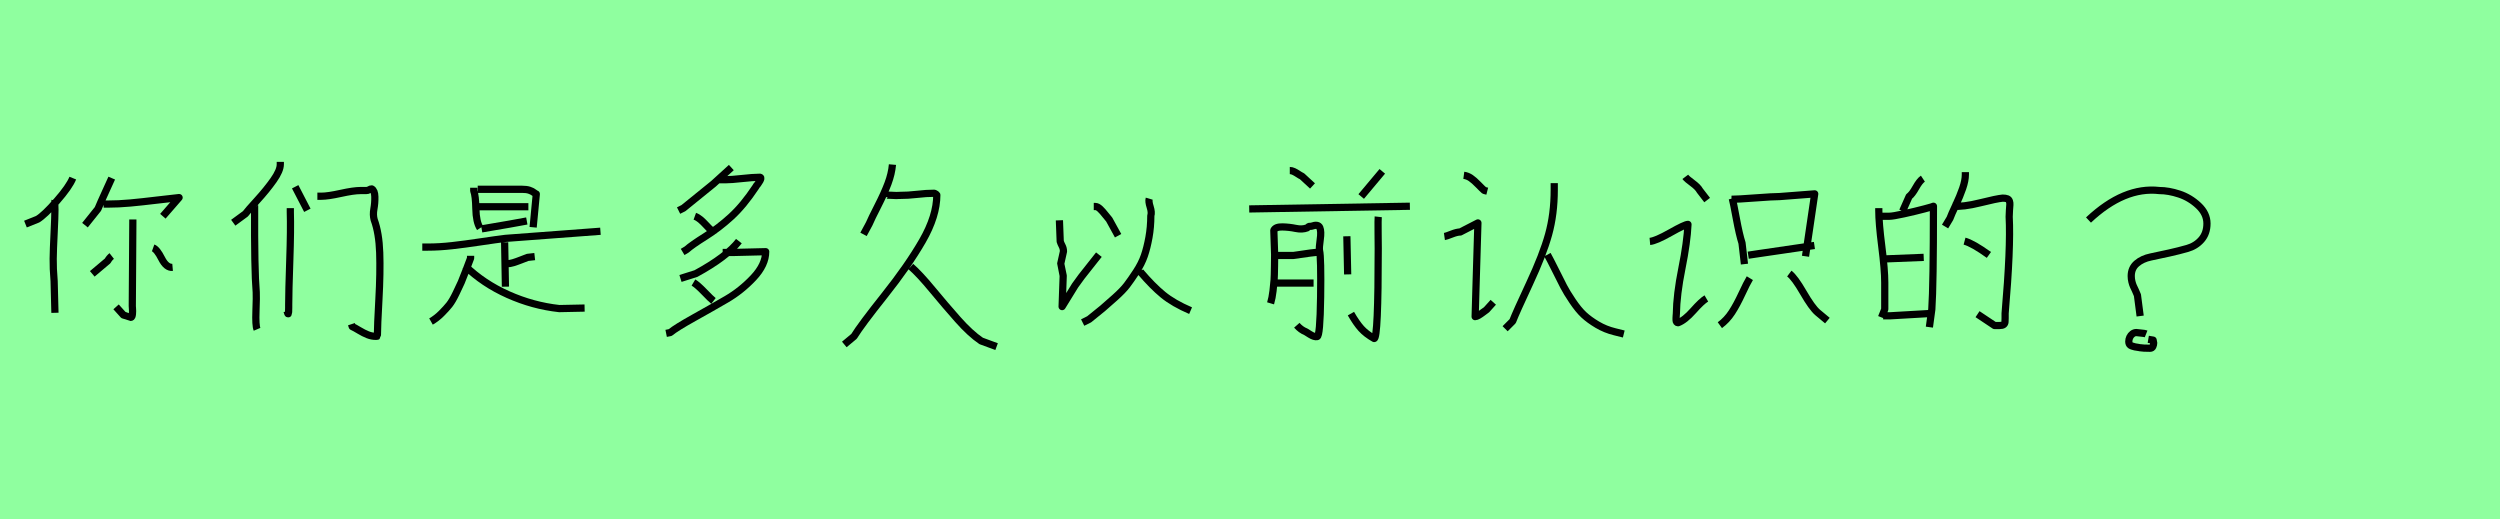 <?xml version="1.0" encoding="utf-8" standalone="no"?>
<!DOCTYPE svg PUBLIC "-//W3C//DTD SVG 1.1//EN"
  "http://www.w3.org/Graphics/SVG/1.1/DTD/svg11.dtd">
<svg xmlns:xlink="http://www.w3.org/1999/xlink" width="346.5pt" height="72pt" viewBox="0 0 346.5 72" xmlns="http://www.w3.org/2000/svg" version="1.1">
 <defs>
  <style type="text/css">*{stroke-linejoin: round; stroke-linecap: butt}</style>
 </defs>
 <g id="figure_1">
  <g id="patch_1">
   <path d="M 0 72 
L 346.5 72 
L 346.5 0 
L 0 0 
z
" style="fill: #8fff9f"/>
  </g>
  <g id="axes_1">
   <g id="patch_2">
    <path d="M 21.223 34.358 
Q 21.748 34.545 22.404 35.839 
Q 23.06 37.132 23.922 37.057 
M 15.487 35.483 
Q 15.15 35.745 14.925 36.157 
L 12.788 37.957 
M 18.411 30.421 
L 18.411 30.871 
Q 18.411 32.596 18.374 36.607 
Q 18.336 40.619 18.336 42.418 
Q 18.336 42.493 18.355 42.699 
Q 18.374 42.906 18.374 43.112 
Q 18.374 43.318 18.355 43.524 
Q 18.336 43.73 18.28 43.862 
Q 18.224 43.993 18.111 43.993 
Q 18.074 43.993 17.099 43.655 
L 16.087 42.531 
M 14.362 28.285 
L 14.925 28.285 
Q 16.424 28.285 18.055 28.135 
Q 19.686 27.985 21.692 27.741 
Q 23.697 27.497 24.822 27.385 
L 22.573 29.972 
M 15.487 24.686 
Q 15.375 24.948 14.644 26.541 
Q 13.913 28.135 13.575 28.959 
L 11.776 31.209 
M 7.614 27.835 
Q 7.577 27.947 7.596 28.453 
Q 7.614 28.959 7.614 29.072 
Q 7.614 30.009 7.502 32.277 
Q 7.389 34.545 7.371 35.857 
Q 7.352 37.17 7.502 38.969 
L 7.614 43.355 
M 10.089 24.686 
Q 9.601 25.885 7.877 27.853 
Q 6.152 29.822 5.215 30.384 
L 3.528 31.059 
" clip-path="url(#p329e0e0f76)" style="fill: none; stroke: #000000; stroke-linejoin: miter"/>
   </g>
  </g>
  <g id="axes_2">
   <g id="patch_3">
    <path d="M 43.987 27.197 
L 44.549 27.197 
Q 45.449 27.197 47.23 26.804 
Q 49.011 26.41 49.948 26.41 
L 50.735 26.41 
Q 50.998 26.41 51.166 26.298 
Q 51.335 26.185 51.523 26.185 
Q 51.935 26.41 51.954 27.272 
Q 51.972 28.135 51.822 28.959 
Q 51.672 29.784 51.86 30.459 
Q 52.535 32.296 52.628 35.033 
Q 52.722 37.769 52.516 41.518 
Q 52.31 45.267 52.31 46.392 
Q 52.31 46.58 52.291 46.598 
Q 52.272 46.617 52.16 46.617 
Q 52.122 46.617 52.085 46.617 
Q 51.523 46.617 50.96 46.392 
Q 50.398 46.167 49.779 45.792 
Q 49.161 45.417 48.823 45.267 
L 48.711 44.93 
M 40.913 25.885 
L 42.6 29.147 
M 40.238 28.847 
L 40.238 29.409 
Q 40.313 31.771 40.163 36.12 
Q 40.013 40.469 40.013 42.231 
Q 40.013 42.343 40.013 42.643 
Q 40.013 43.393 39.957 43.487 
Q 39.901 43.58 39.788 43.13 
M 35.402 28.135 
Q 35.289 28.172 35.271 28.247 
Q 35.252 28.322 35.271 28.435 
Q 35.289 28.547 35.289 28.584 
Q 35.252 37.47 35.514 40.506 
Q 35.552 41.069 35.477 43.093 
Q 35.402 45.117 35.627 45.642 
M 38.851 22.436 
L 38.851 22.774 
Q 38.851 23.636 37.914 24.967 
Q 36.977 26.298 35.627 27.778 
Q 34.277 29.259 34.015 29.634 
L 32.328 30.871 
" clip-path="url(#pb2488fb99c)" style="fill: none; stroke: #000000; stroke-linejoin: miter"/>
   </g>
  </g>
  <g id="axes_3">
   <g id="patch_4">
    <path d="M 64.455 36.844 
Q 66.979 39.295 70.418 40.832 
Q 73.856 42.368 77.514 42.77 
L 81.026 42.697 
M 65.223 35.454 
L 65.223 35.783 
Q 65.114 36.076 64.62 37.375 
Q 64.126 38.673 63.925 39.131 
Q 63.723 39.588 63.211 40.649 
Q 62.699 41.709 62.279 42.24 
Q 61.858 42.77 61.181 43.447 
Q 60.504 44.124 59.736 44.563 
M 70.052 36.552 
L 70.271 36.552 
Q 70.674 36.552 71.149 36.405 
Q 71.625 36.259 72.228 36.021 
Q 72.832 35.783 73.125 35.674 
L 74.112 35.564 
M 69.942 33.589 
L 70.052 39.734 
M 58.529 34.247 
L 59.297 34.247 
Q 60.907 34.247 62.681 34.046 
Q 64.455 33.845 66.65 33.515 
Q 68.845 33.186 70.052 33.04 
L 83.221 32.052 
M 66.76 31.723 
Q 70.381 31.101 70.601 31.065 
L 73.015 30.626 
M 66.101 28.65 
L 73.234 28.65 
M 66.211 26.236 
L 72.357 26.236 
Q 72.978 26.236 73.362 26.364 
Q 73.747 26.492 73.984 26.675 
Q 74.222 26.858 74.332 26.894 
L 73.893 31.503 
M 65.662 26.016 
L 65.662 26.455 
Q 65.918 27.114 65.955 28.943 
Q 65.991 30.772 66.54 31.613 
" clip-path="url(#pcb15f5ee6c)" style="fill: none; stroke: #000000; stroke-linejoin: miter"/>
   </g>
  </g>
  <g id="axes_4">
   <g id="patch_5">
    <path d="M 96.113 39.157 
Q 96.676 39.494 97.613 40.469 
Q 98.55 41.443 98.888 41.706 
M 100.162 34.995 
L 101.512 34.995 
L 106.123 34.883 
Q 106.123 36.682 104.436 38.482 
Q 102.749 40.281 100.687 41.481 
Q 98.625 42.681 96.17 44.049 
Q 93.714 45.417 92.889 46.092 
L 92.327 46.205 
M 102.412 33.421 
Q 100.725 35.595 96.451 37.919 
L 94.314 38.594 
M 96.301 29.972 
Q 96.713 30.122 97.088 30.44 
Q 97.463 30.759 97.875 31.209 
Q 98.288 31.659 98.55 31.884 
L 98.888 32.558 
M 99.45 24.911 
L 100.575 24.911 
Q 101.324 24.911 102.861 24.742 
Q 104.399 24.573 105.186 24.573 
Q 105.786 24.461 105.036 25.51 
Q 104.961 25.585 104.848 25.735 
L 104.736 25.923 
Q 103.049 28.472 101.324 30.047 
Q 99.6 31.621 97.744 32.783 
Q 95.888 33.946 95.176 34.583 
L 94.614 34.92 
M 101.362 23.223 
L 98.888 25.473 
L 94.726 28.847 
L 94.051 29.184 
" clip-path="url(#p4f1a80f55c)" style="fill: none; stroke: #000000; stroke-linejoin: miter"/>
   </g>
  </g>
  <g id="axes_5">
   <g id="patch_6">
    <path d="M 126.244 36.945 
Q 127.444 37.994 129.225 40.15 
Q 131.005 42.306 132.749 44.274 
Q 134.492 46.242 135.991 47.254 
L 138.128 48.042 
M 122.57 27.197 
Q 122.645 27.01 123.507 27.066 
Q 124.37 27.122 124.595 27.085 
Q 125.869 27.085 127.125 26.935 
Q 128.381 26.785 129.506 26.785 
Q 129.806 26.935 129.843 27.01 
Q 129.843 29.934 127.856 33.383 
Q 125.869 36.832 122.589 40.956 
Q 119.309 45.08 118.371 46.617 
L 117.022 47.742 
M 123.695 22.811 
Q 123.582 24.086 123.076 25.435 
Q 122.57 26.785 121.67 28.547 
Q 120.771 30.309 120.471 31.021 
L 119.683 32.483 
" clip-path="url(#p3d09591af2)" style="fill: none; stroke: #000000; stroke-linejoin: miter"/>
   </g>
  </g>
  <g id="axes_6">
   <g id="patch_7">
    <path d="M 158.043 37.432 
L 158.043 37.657 
Q 159.73 39.644 161.192 40.844 
Q 162.654 42.043 165.016 43.056 
M 159.28 27.535 
Q 159.168 27.91 159.412 28.678 
Q 159.655 29.447 159.505 29.897 
Q 159.505 31.471 159.243 32.915 
Q 158.98 34.358 158.606 35.445 
Q 158.231 36.532 157.481 37.676 
Q 156.731 38.819 156.187 39.531 
Q 155.644 40.244 154.538 41.237 
Q 153.432 42.231 152.832 42.737 
Q 152.232 43.243 150.958 44.255 
L 150.058 44.705 
M 151.595 28.622 
L 151.82 28.622 
Q 152.12 28.622 152.476 28.959 
Q 152.832 29.297 153.207 29.784 
Q 153.582 30.272 153.732 30.421 
L 154.969 32.671 
M 146.834 30.534 
L 146.946 33.458 
Q 147.021 33.721 147.209 34.077 
Q 147.396 34.433 147.396 34.845 
L 147.021 36.532 
Q 147.021 36.57 147.359 38.219 
L 147.209 42.493 
L 149.008 39.569 
L 149.908 38.332 
L 152.307 35.295 
" clip-path="url(#p8f9ffd15e1)" style="fill: none; stroke: #000000; stroke-linejoin: miter"/>
   </g>
  </g>
  <g id="axes_7">
   <g id="patch_8">
    <path d="M 191.023 30.047 
Q 190.986 30.384 191.004 32.24 
Q 191.023 34.095 191.023 34.433 
Q 191.023 46.917 190.461 46.917 
Q 189.336 46.28 188.661 45.53 
Q 187.986 44.78 187.237 43.468 
M 186.674 32.746 
L 186.787 38.032 
M 176.665 39.232 
L 182.063 39.232 
M 177.114 35.408 
L 179.251 35.408 
Q 179.289 35.408 181.613 35.07 
L 182.625 34.958 
M 176.102 42.043 
Q 176.327 41.293 176.44 40.319 
Q 176.552 39.344 176.59 38.819 
Q 176.627 38.294 176.646 36.888 
Q 176.665 35.483 176.665 35.295 
Q 176.665 34.733 176.608 33.608 
Q 176.552 32.483 176.552 31.921 
Q 176.777 31.434 177.733 31.452 
Q 178.689 31.471 179.589 31.659 
Q 180.489 31.846 181.163 31.584 
Q 181.238 31.546 181.313 31.471 
Q 181.388 31.396 181.463 31.377 
Q 181.538 31.359 181.763 31.359 
Q 182.7 31.021 182.925 31.546 
Q 183.15 32.071 182.982 33.214 
Q 182.813 34.358 182.888 34.733 
Q 183.113 35.67 183.038 41.162 
Q 182.963 46.655 182.55 46.655 
Q 182.176 46.729 181.576 46.355 
L 180.976 45.98 
Q 180.301 45.717 179.739 45.08 
M 191.585 23.748 
L 188.661 27.235 
M 178.764 23.636 
Q 179.026 23.636 179.308 23.767 
Q 179.589 23.898 179.926 24.123 
Q 180.264 24.348 180.451 24.423 
L 181.913 25.773 
M 173.141 28.959 
L 195.409 28.584 
" clip-path="url(#p7d8ef22d32)" style="fill: none; stroke: #000000; stroke-linejoin: miter"/>
   </g>
  </g>
  <g id="axes_8">
   <g id="patch_9">
    <path d="M 214.475 35.296 
Q 214.825 35.925 215.575 37.426 
Q 216.326 38.927 216.727 39.713 
Q 217.129 40.498 217.949 41.72 
Q 218.77 42.942 219.52 43.641 
Q 220.271 44.339 221.388 45.002 
Q 222.506 45.666 223.797 45.98 
L 225.054 46.294 
M 215.418 25.381 
L 215.418 26.323 
Q 215.418 29.675 214.633 32.503 
Q 213.847 35.331 211.997 39.294 
Q 210.146 43.257 209.657 44.514 
L 208.61 45.561 
M 202.884 24.298 
Q 203.408 24.368 203.862 24.683 
Q 204.316 24.997 204.909 25.608 
Q 205.503 26.219 205.712 26.393 
L 206.131 26.498 
M 200.196 32.782 
Q 200.44 32.748 201.191 32.451 
Q 201.941 32.154 202.395 32.154 
L 204.839 30.897 
L 204.56 40.219 
L 204.455 43.885 
Q 204.63 43.885 204.927 43.711 
Q 205.223 43.536 205.59 43.257 
Q 205.956 42.977 206.026 42.942 
L 206.969 41.895 
" clip-path="url(#pc0ec1876e0)" style="fill: none; stroke: #000000; stroke-linejoin: miter"/>
   </g>
  </g>
  <g id="axes_9">
   <g id="patch_10">
    <path d="M 247.997 37.917 
Q 248.746 38.479 249.944 40.557 
Q 251.143 42.636 251.929 43.31 
L 253.277 44.434 
M 242.529 38.554 
Q 242.117 39.228 241.424 40.726 
Q 240.732 42.224 240.039 43.291 
Q 239.346 44.359 238.372 45.07 
M 242.304 35.371 
L 243.803 35.146 
L 251.48 34.022 
M 239.983 27.618 
Q 240.806 27.618 243.297 27.431 
Q 245.787 27.244 246.649 27.244 
L 251.517 26.869 
L 250.244 35.52 
M 240.095 27.506 
Q 240.245 28.068 240.657 30.296 
Q 241.069 32.524 241.443 33.685 
L 241.78 36.606 
M 233.579 24.51 
Q 233.803 24.81 234.571 25.371 
Q 235.339 25.933 235.601 26.42 
L 236.612 27.731 
M 228.673 33.461 
Q 229.496 33.386 231.519 32.243 
Q 233.541 31.101 233.953 31.101 
Q 233.841 33.573 233.11 37.206 
Q 232.38 40.838 232.343 43.497 
Q 232.343 43.535 232.324 43.722 
Q 232.305 43.909 232.305 44.059 
Q 232.305 44.209 232.305 44.377 
Q 232.305 44.546 232.38 44.64 
Q 232.455 44.733 232.567 44.733 
Q 233.504 44.396 234.683 43.067 
Q 235.863 41.737 236.5 41.363 
" clip-path="url(#p84aa694941)" style="fill: none; stroke: #000000; stroke-linejoin: miter"/>
   </g>
  </g>
  <g id="axes_10">
   <g id="patch_11">
    <path d="M 272.287 33.421 
Q 273.411 33.721 275.661 35.333 
M 270.6 28.584 
Q 272.099 28.697 274.424 28.116 
Q 276.748 27.535 277.573 27.46 
Q 277.985 27.46 278.21 27.554 
Q 278.435 27.647 278.51 27.891 
Q 278.585 28.135 278.566 28.378 
Q 278.547 28.622 278.51 29.147 
Q 278.472 29.672 278.472 30.047 
Q 278.697 34.32 277.91 43.43 
Q 277.91 43.805 277.91 44.105 
Q 277.91 44.405 277.891 44.63 
Q 277.873 44.855 277.704 44.986 
Q 277.535 45.117 277.123 45.117 
L 276.448 45.117 
L 274.086 43.543 
M 272.399 23.861 
L 272.399 24.198 
Q 272.399 25.023 272.024 26.11 
Q 271.649 27.197 271.05 28.472 
Q 270.45 29.747 270.262 30.272 
L 269.587 31.396 
M 261.002 43.768 
L 262.015 43.768 
L 267.863 43.43 
M 261.002 35.895 
L 266.626 35.67 
M 259.953 29.972 
L 261.865 29.972 
Q 262.352 29.972 263.889 29.634 
Q 265.426 29.297 266.701 28.959 
Q 267.975 28.622 267.975 28.584 
Q 267.975 39.494 267.75 42.868 
L 267.413 45.342 
M 260.402 28.847 
L 260.402 29.184 
Q 260.402 30.909 260.815 34.152 
Q 261.227 37.395 261.227 39.157 
L 261.227 42.868 
L 260.777 43.993 
M 266.513 24.761 
Q 266.063 25.06 265.539 25.998 
Q 265.014 26.935 264.601 27.235 
L 263.702 29.259 
" clip-path="url(#pb2048a5e84)" style="fill: none; stroke: #000000; stroke-linejoin: miter"/>
   </g>
  </g>
  <g id="axes_11">
   <g id="patch_12">
    <path d="M 297.45 46.28 
Q 297.263 46.205 296.775 46.167 
Q 296.288 46.13 296.1 46.092 
Q 295.801 46.092 295.557 46.28 
Q 295.313 46.467 295.182 46.748 
Q 295.051 47.029 295.051 47.329 
Q 295.051 47.517 295.107 47.648 
Q 295.163 47.779 295.276 47.854 
Q 295.388 47.929 295.576 47.985 
Q 295.763 48.042 295.913 48.079 
Q 296.063 48.117 296.269 48.135 
Q 296.475 48.154 296.588 48.192 
Q 297 48.267 298.012 48.267 
Q 298.275 48.267 298.387 48.023 
Q 298.5 47.779 298.5 47.517 
Q 298.5 47.479 298.425 47.142 
L 297.75 47.029 
M 289.465 30.496 
Q 294.413 25.848 299.287 26.41 
Q 300.562 26.41 302.043 26.897 
Q 303.523 27.385 304.704 28.491 
Q 305.885 29.597 305.885 30.984 
Q 305.885 32.333 305.117 33.214 
Q 304.348 34.095 303.167 34.433 
Q 301.986 34.77 300.637 35.07 
Q 299.287 35.37 298.106 35.614 
Q 296.925 35.857 296.157 36.514 
Q 295.388 37.17 295.388 38.257 
Q 295.388 38.669 295.482 39.044 
Q 295.576 39.419 295.688 39.663 
Q 295.801 39.906 295.969 40.263 
Q 296.138 40.619 296.25 40.919 
L 296.625 43.805 
" clip-path="url(#pbb8c39df42)" style="fill: none; stroke: #000000; stroke-linejoin: miter"/>
   </g>
  </g>
 </g>
 <defs>
  <clipPath id="p329e0e0f76">
   <rect x="1.653" y="8.64" width="25.043" height="54.36"/>
  </clipPath>
  <clipPath id="pb2488fb99c">
   <rect x="30.453" y="8.64" width="24.143" height="54.36"/>
  </clipPath>
  <clipPath id="pcb15f5ee6c">
   <rect x="56.7" y="9.299" width="28.35" height="53.042"/>
  </clipPath>
  <clipPath id="p4f1a80f55c">
   <rect x="90.452" y="8.64" width="17.545" height="54.36"/>
  </clipPath>
  <clipPath id="p3d09591af2">
   <rect x="115.147" y="8.64" width="24.856" height="54.36"/>
  </clipPath>
  <clipPath id="p8f9ffd15e1">
   <rect x="144.959" y="8.64" width="21.931" height="54.36"/>
  </clipPath>
  <clipPath id="p7d8ef22d32">
   <rect x="171.266" y="8.64" width="26.018" height="54.36"/>
  </clipPath>
  <clipPath id="pc0ec1876e0">
   <rect x="198.45" y="10.508" width="28.35" height="50.625"/>
  </clipPath>
  <clipPath id="p84aa694941">
   <rect x="226.8" y="8.668" width="28.35" height="54.303"/>
  </clipPath>
  <clipPath id="pb2048a5e84">
   <rect x="258.078" y="8.64" width="22.494" height="54.36"/>
  </clipPath>
  <clipPath id="pbb8c39df42">
   <rect x="287.59" y="8.64" width="20.169" height="54.36"/>
  </clipPath>
 </defs>
</svg>

